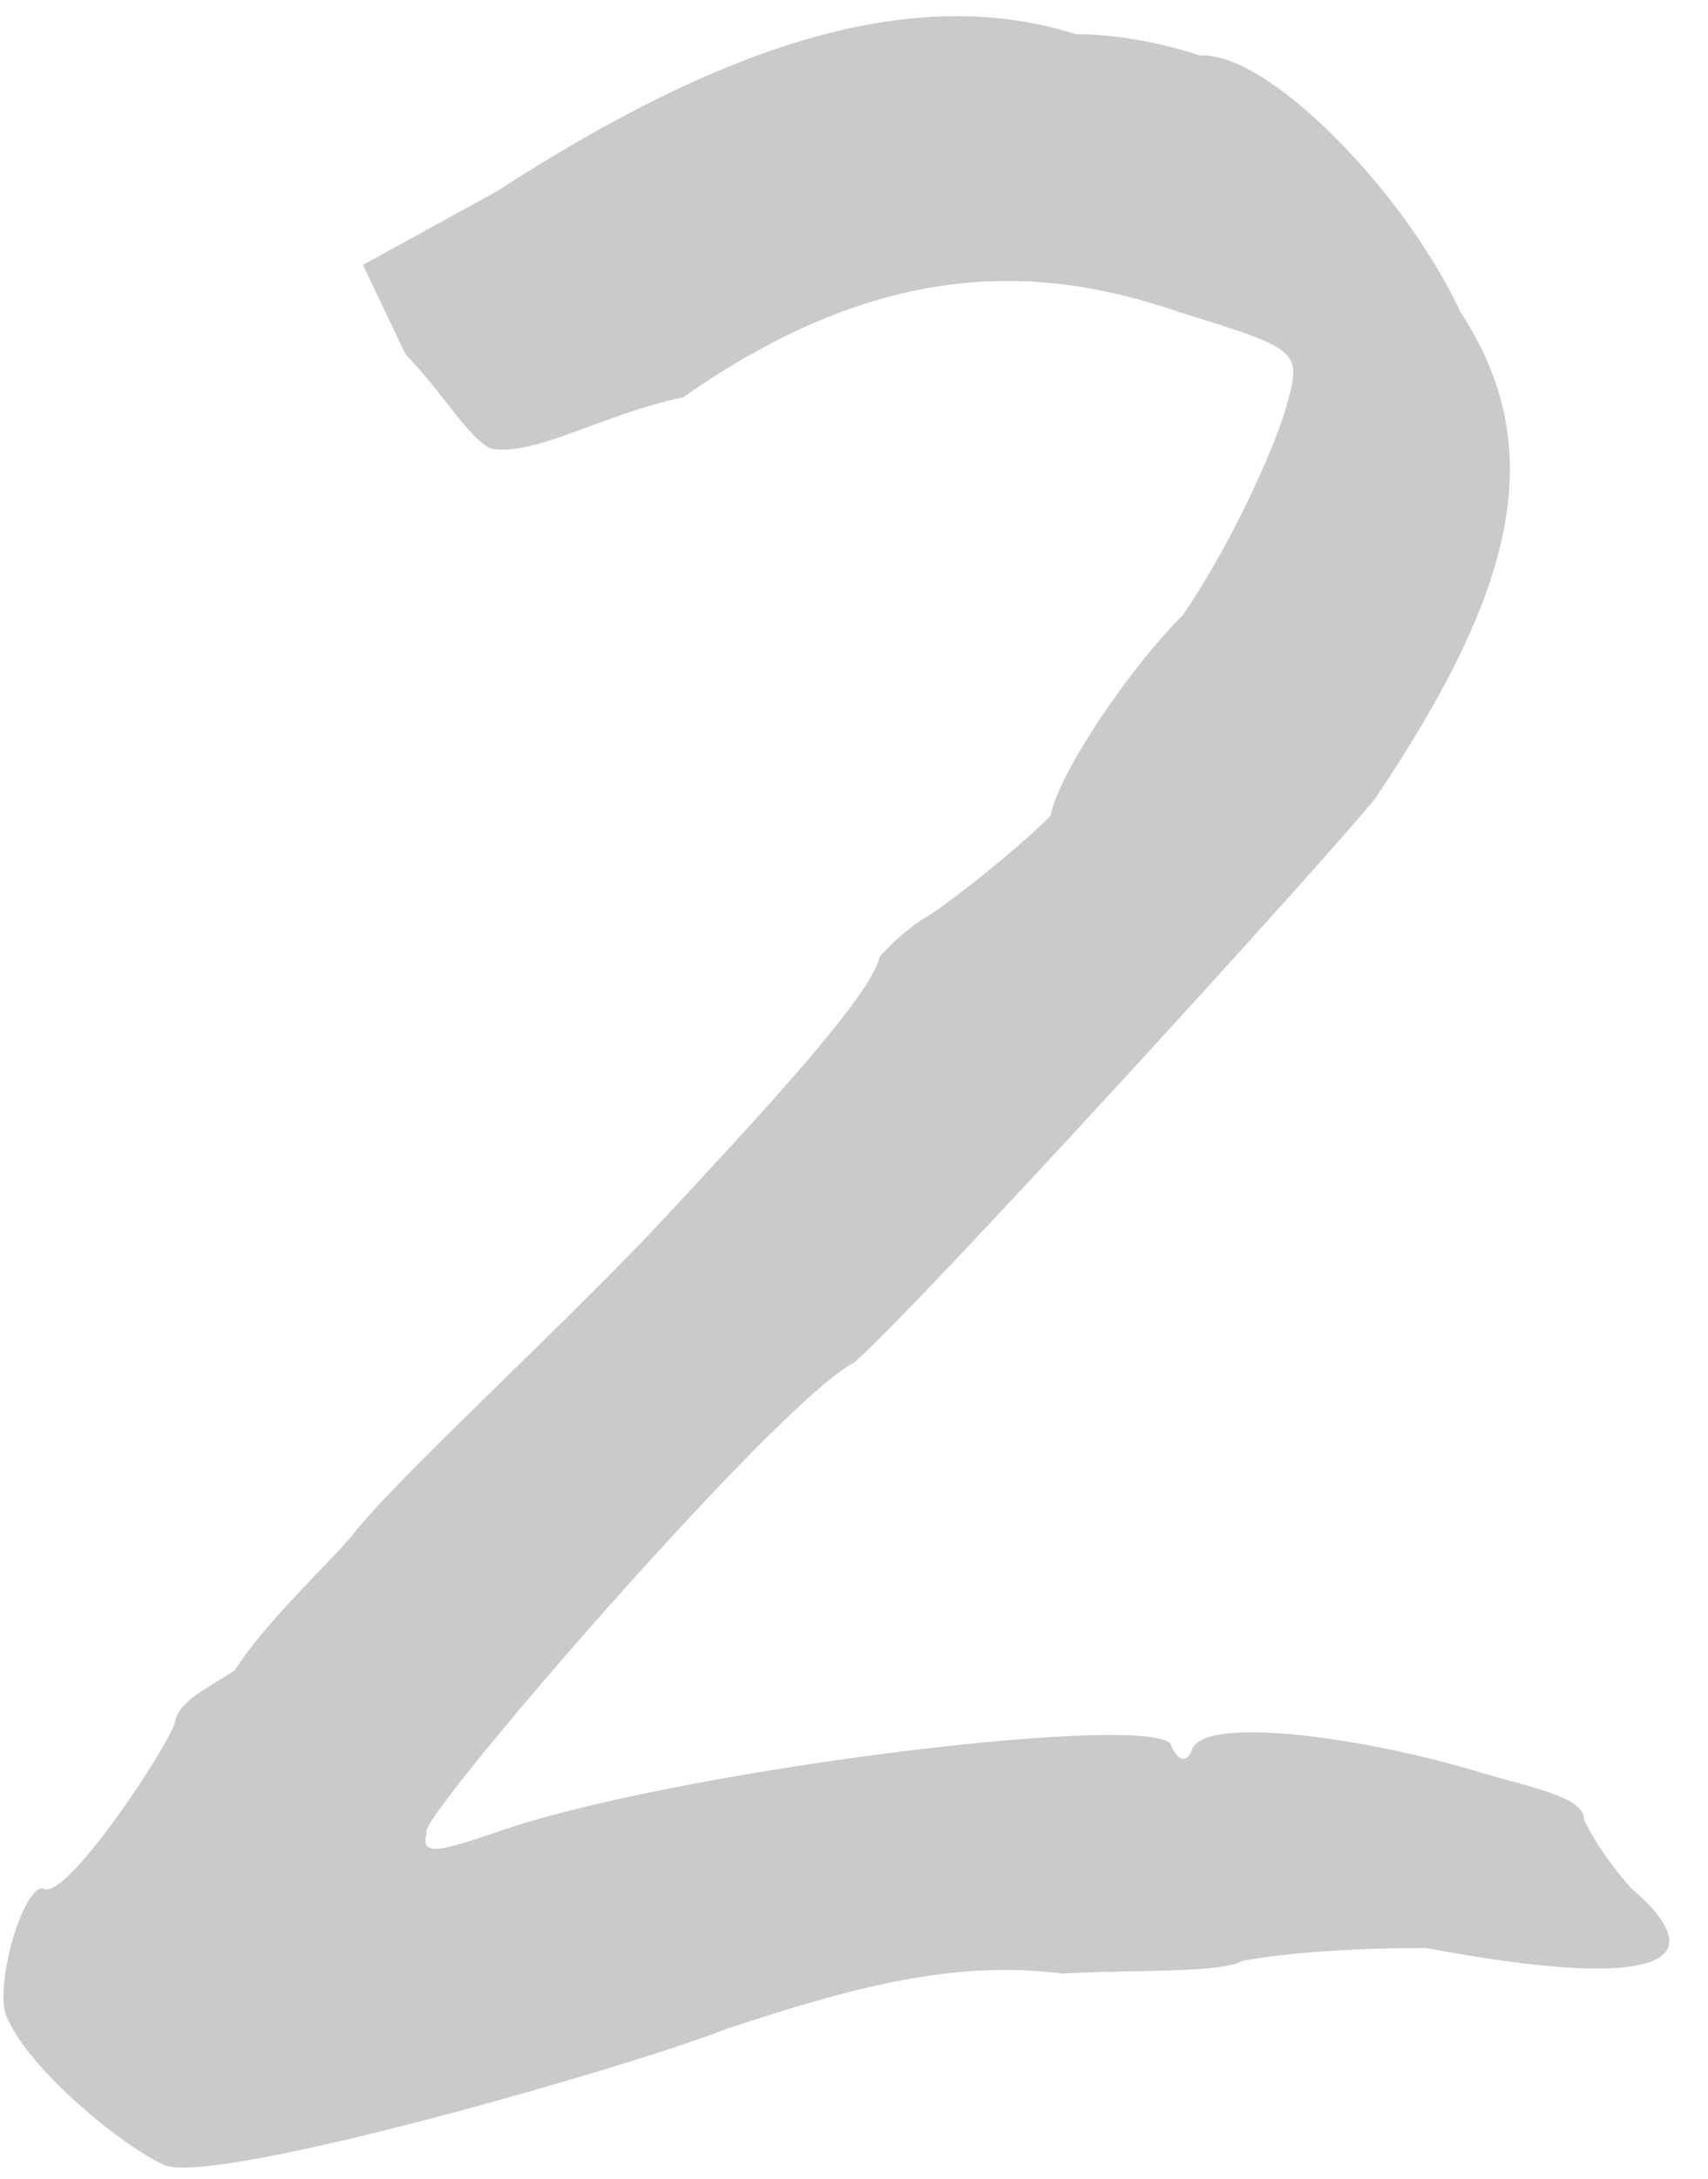 <svg width="40" height="51" viewBox="0 0 40 51" fill="none" xmlns="http://www.w3.org/2000/svg">
<path d="M3.9 50.7C5.3 51.1 14.7 48.4 17 47.5C20.3 46.4 22.5 45.9 24.9 46.2C26.5 46.1 28.6 46.2 29.1 45.9C30.2 45.7 31.8 45.6 33.4 45.6C38.7 46.6 40.3 46 38.2 44.2C37.4 43.3 37.1 42.6 37.1 42.6C37.1 42.1 36.1 41.9 34.7 41.5C32.1 40.7 28.1 40.1 27.9 41C27.9 41 27.7 41.5 27.4 40.8C26.5 40.1 15.5 41.5 11.6 42.9C10.4 43.3 9.8 43.5 10 42.9C9.5 42.9 18.2 32.8 20 31.9C21.4 30.7 30.9 20.3 32.2 18.7C35.5 13.8 36.3 10.5 34.2 7.3C32.9 4.5 29.7 1.2 28.1 1.3C28.1 1.3 26.7 0.8 25.2 0.8C21.4 -0.4 17 1 11.6 4.5L8.5 6.2L9.5 8.3C10.3 9.1 11 10.3 11.5 10.5C12.5 10.7 14.1 9.7 16 9.3C20.7 6 24.4 6.2 27.6 7.3C30.5 8.2 30.5 8.2 30.1 9.6C29.8 10.6 28.8 12.8 27.7 14.4C26.4 15.7 24.8 18.1 24.6 19.1C23.8 19.9 22.4 21 21.8 21.4C21.1 21.8 20.6 22.4 20.6 22.4C20.4 23.3 18 25.9 15.2 28.9C12.5 31.7 9.2 34.7 8.2 36C7.5 36.8 6.2 38 5.5 39.1C4.9 39.5 4.2 39.8 4.1 40.3C4 40.8 1.5 44.6 1 44.2C0.5 44.2 -0.2 46.7 0.2 47.3C0.8 48.6 3.1 50.4 3.9 50.7Z" fill="#CACACA"/>
</svg>
